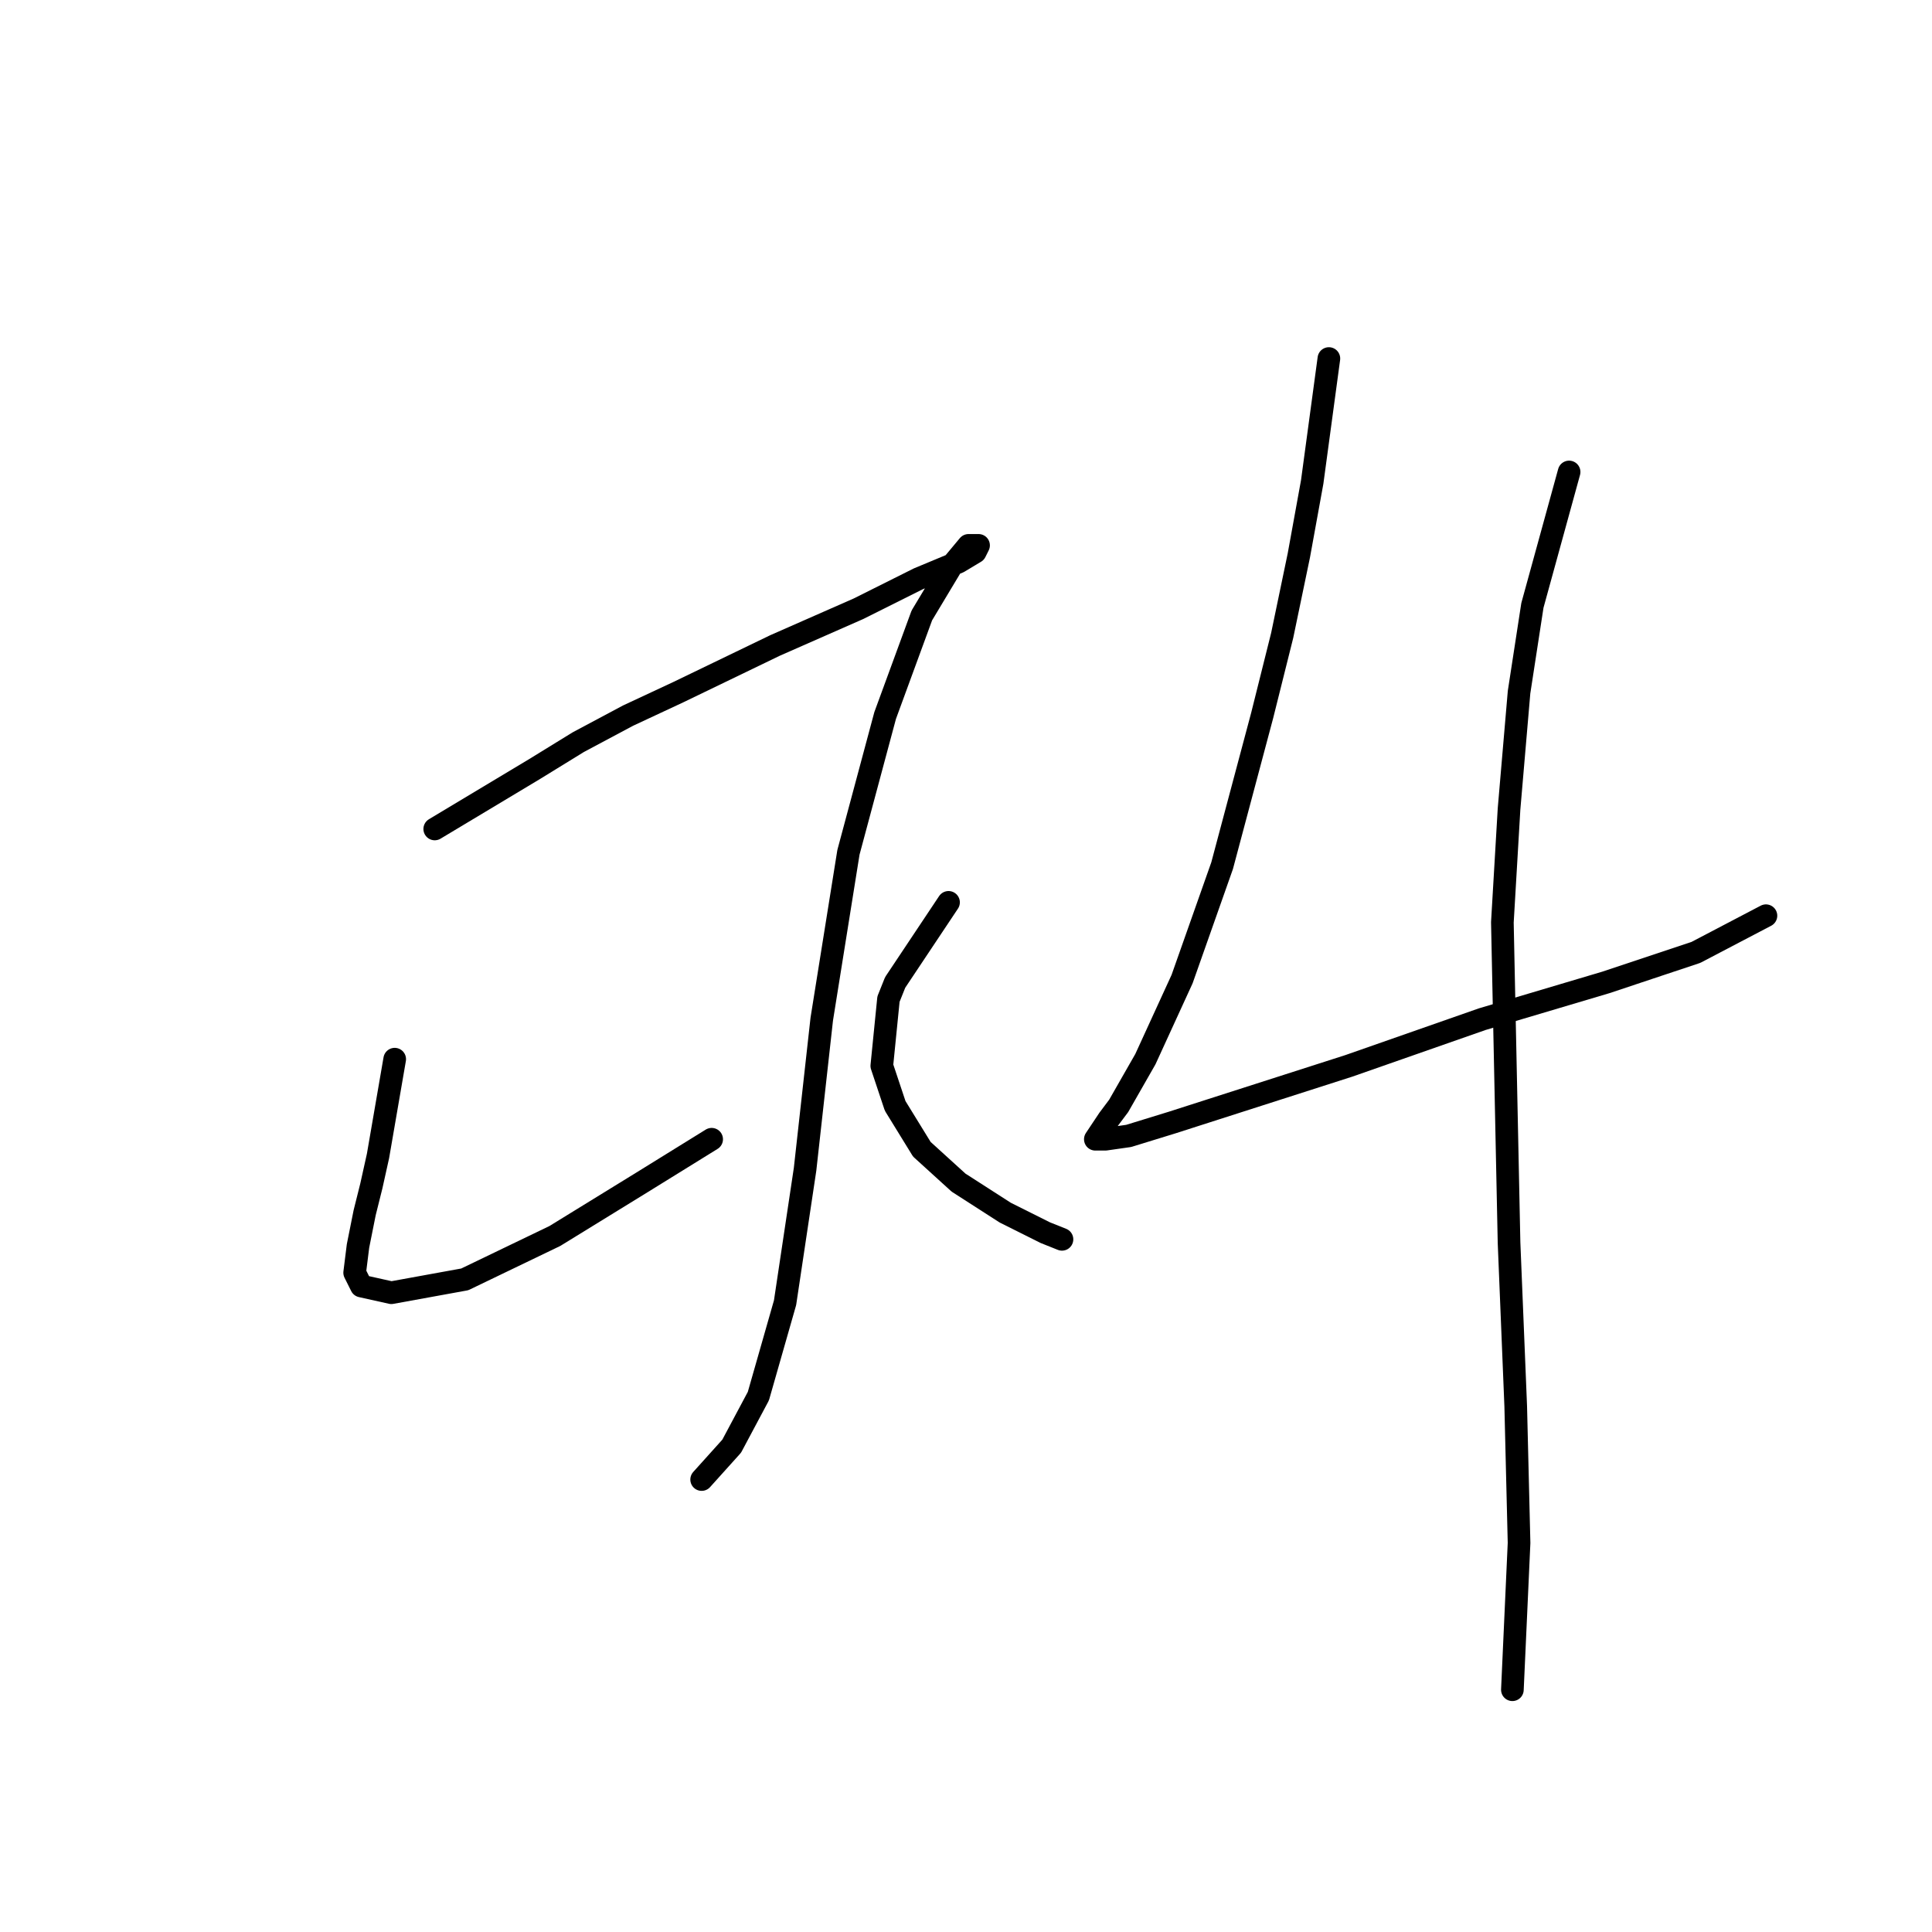 <?xml version="1.0" standalone="no"?>
    <svg width="256" height="256" xmlns="http://www.w3.org/2000/svg" version="1.1">
    <polyline stroke="black" stroke-width="3" stroke-linecap="round" fill="transparent" stroke-linejoin="round" points="57.605 109.842 70.867 101.884 76.614 98.347 83.246 94.811 89.877 91.716 102.697 85.527 113.75 80.664 121.707 76.685 127.012 74.475 129.223 73.148 129.665 72.264 129.223 72.264 128.338 72.264 126.128 74.917 122.149 81.548 117.286 94.811 112.423 112.936 108.887 135.041 106.676 154.934 104.024 172.618 100.487 184.996 96.95 191.628 92.972 196.048 92.972 196.048 " />
        <polyline stroke="black" stroke-width="3" stroke-linecap="round" fill="transparent" stroke-linejoin="round" points="52.3 140.346 50.089 153.166 49.205 157.145 48.321 160.682 47.437 165.102 46.995 168.639 47.879 170.407 51.858 171.292 61.583 169.523 73.52 163.776 85.014 156.703 94.298 150.956 94.298 150.956 " />
        <polyline stroke="black" stroke-width="3" stroke-linecap="round" fill="transparent" stroke-linejoin="round" points="125.686 119.567 118.613 130.178 117.728 132.388 116.844 141.23 118.613 146.535 122.149 152.282 127.012 156.703 133.201 160.682 138.506 163.334 140.717 164.218 140.717 164.218 " />
        <polyline stroke="black" stroke-width="3" stroke-linecap="round" fill="transparent" stroke-linejoin="round" points="176.084 47.507 173.873 63.865 172.105 73.591 169.895 84.201 167.242 94.811 161.937 114.705 156.632 129.735 151.769 140.346 148.232 146.535 146.906 148.303 145.138 150.956 146.464 150.956 149.559 150.514 155.306 148.745 178.736 141.23 196.42 135.041 212.777 130.178 224.713 126.199 233.997 121.336 233.997 121.336 " />
        <polyline stroke="black" stroke-width="3" stroke-linecap="round" fill="transparent" stroke-linejoin="round" points="207.914 62.538 203.051 80.222 201.283 91.716 199.956 107.189 199.072 122.22 199.956 164.66 200.841 186.323 201.283 204.448 200.399 223.9 200.399 223.9 " />
        </svg>